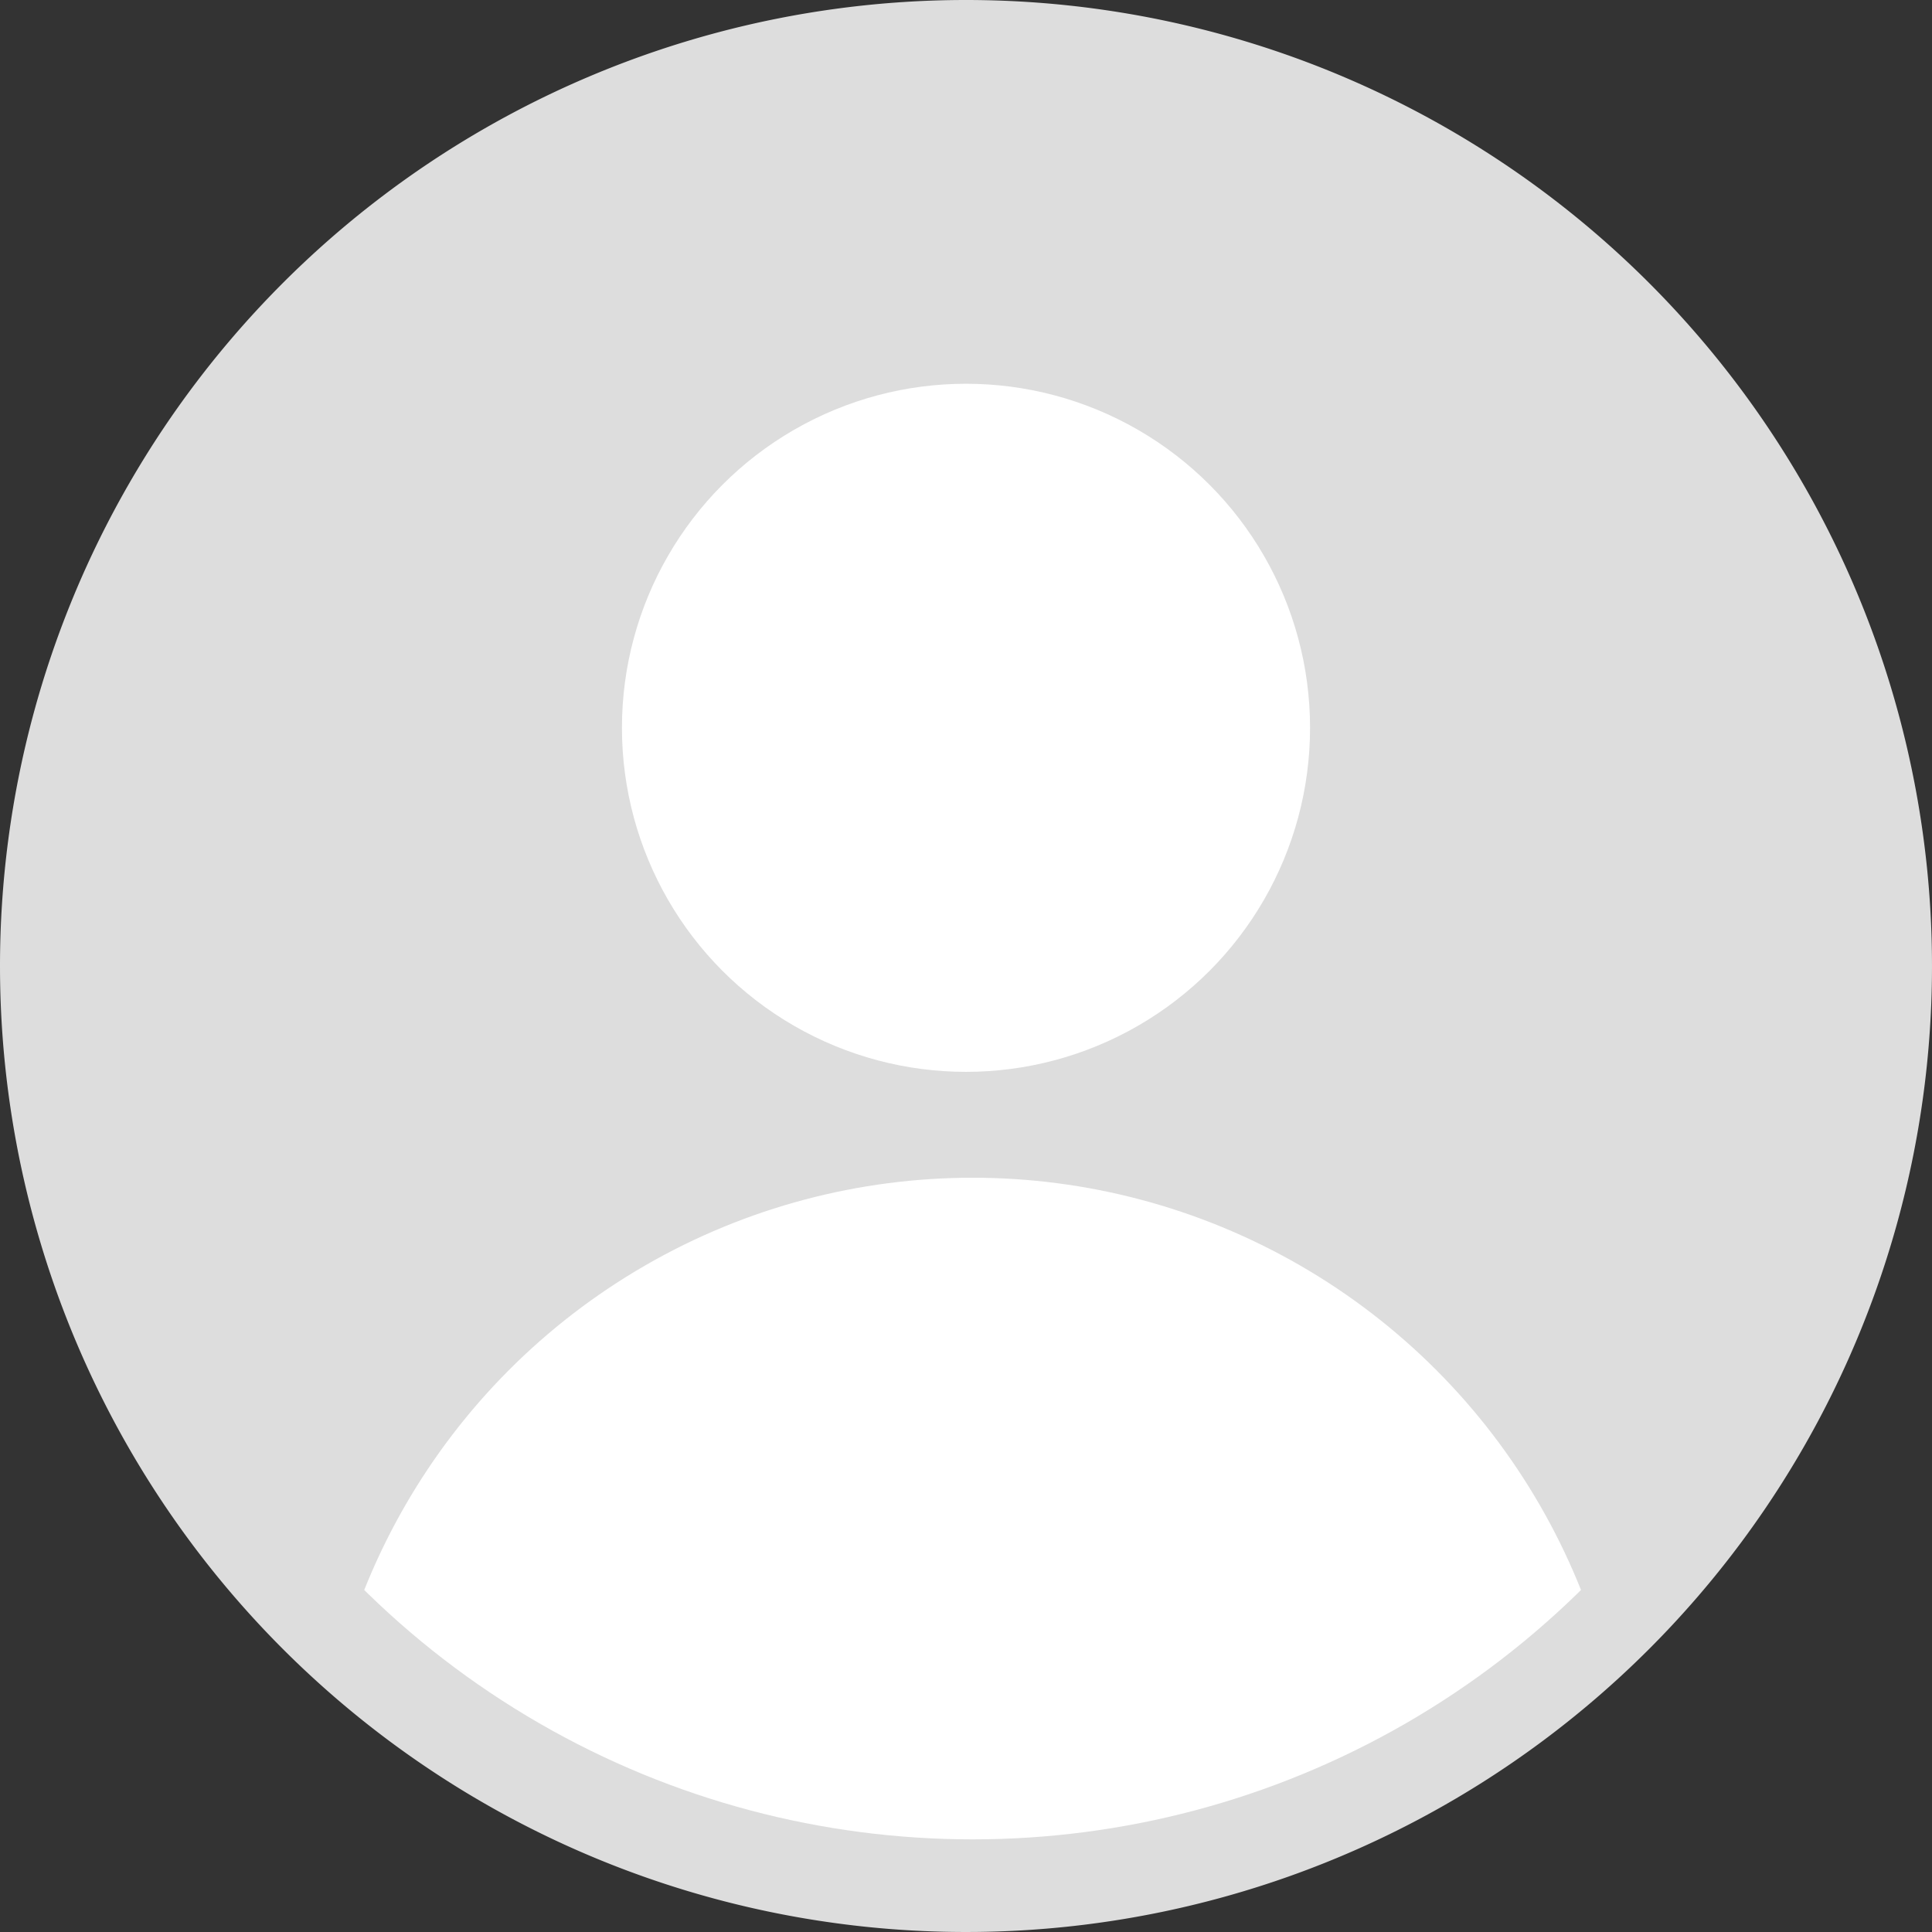 <svg xmlns="http://www.w3.org/2000/svg" xmlns:xlink="http://www.w3.org/1999/xlink" width="146" height="146" viewBox="0 0 146 146"><rect x="0" y="0" width="146" height="146" fill="#333333" stroke="none"/><defs><clipPath id="a"><circle cx="65.5" cy="65.5" r="65.5" transform="translate(0.16 0.16)" fill="#fff"/></clipPath></defs><g transform="translate(-20 -20)"><path d="M73,0A73,73,0,1,1,0,73,73,73,0,0,1,73,0Z" transform="translate(20 20)" fill="#ddd"/><circle cx="26" cy="26" r="26" transform="translate(67 49)" fill="#fff"/><g transform="translate(27.84 27.84)" clip-path="url(#a)"><circle cx="49.5" cy="49.5" r="49.5" transform="translate(16.16 81.16)" fill="#fff"/></g></g></svg>